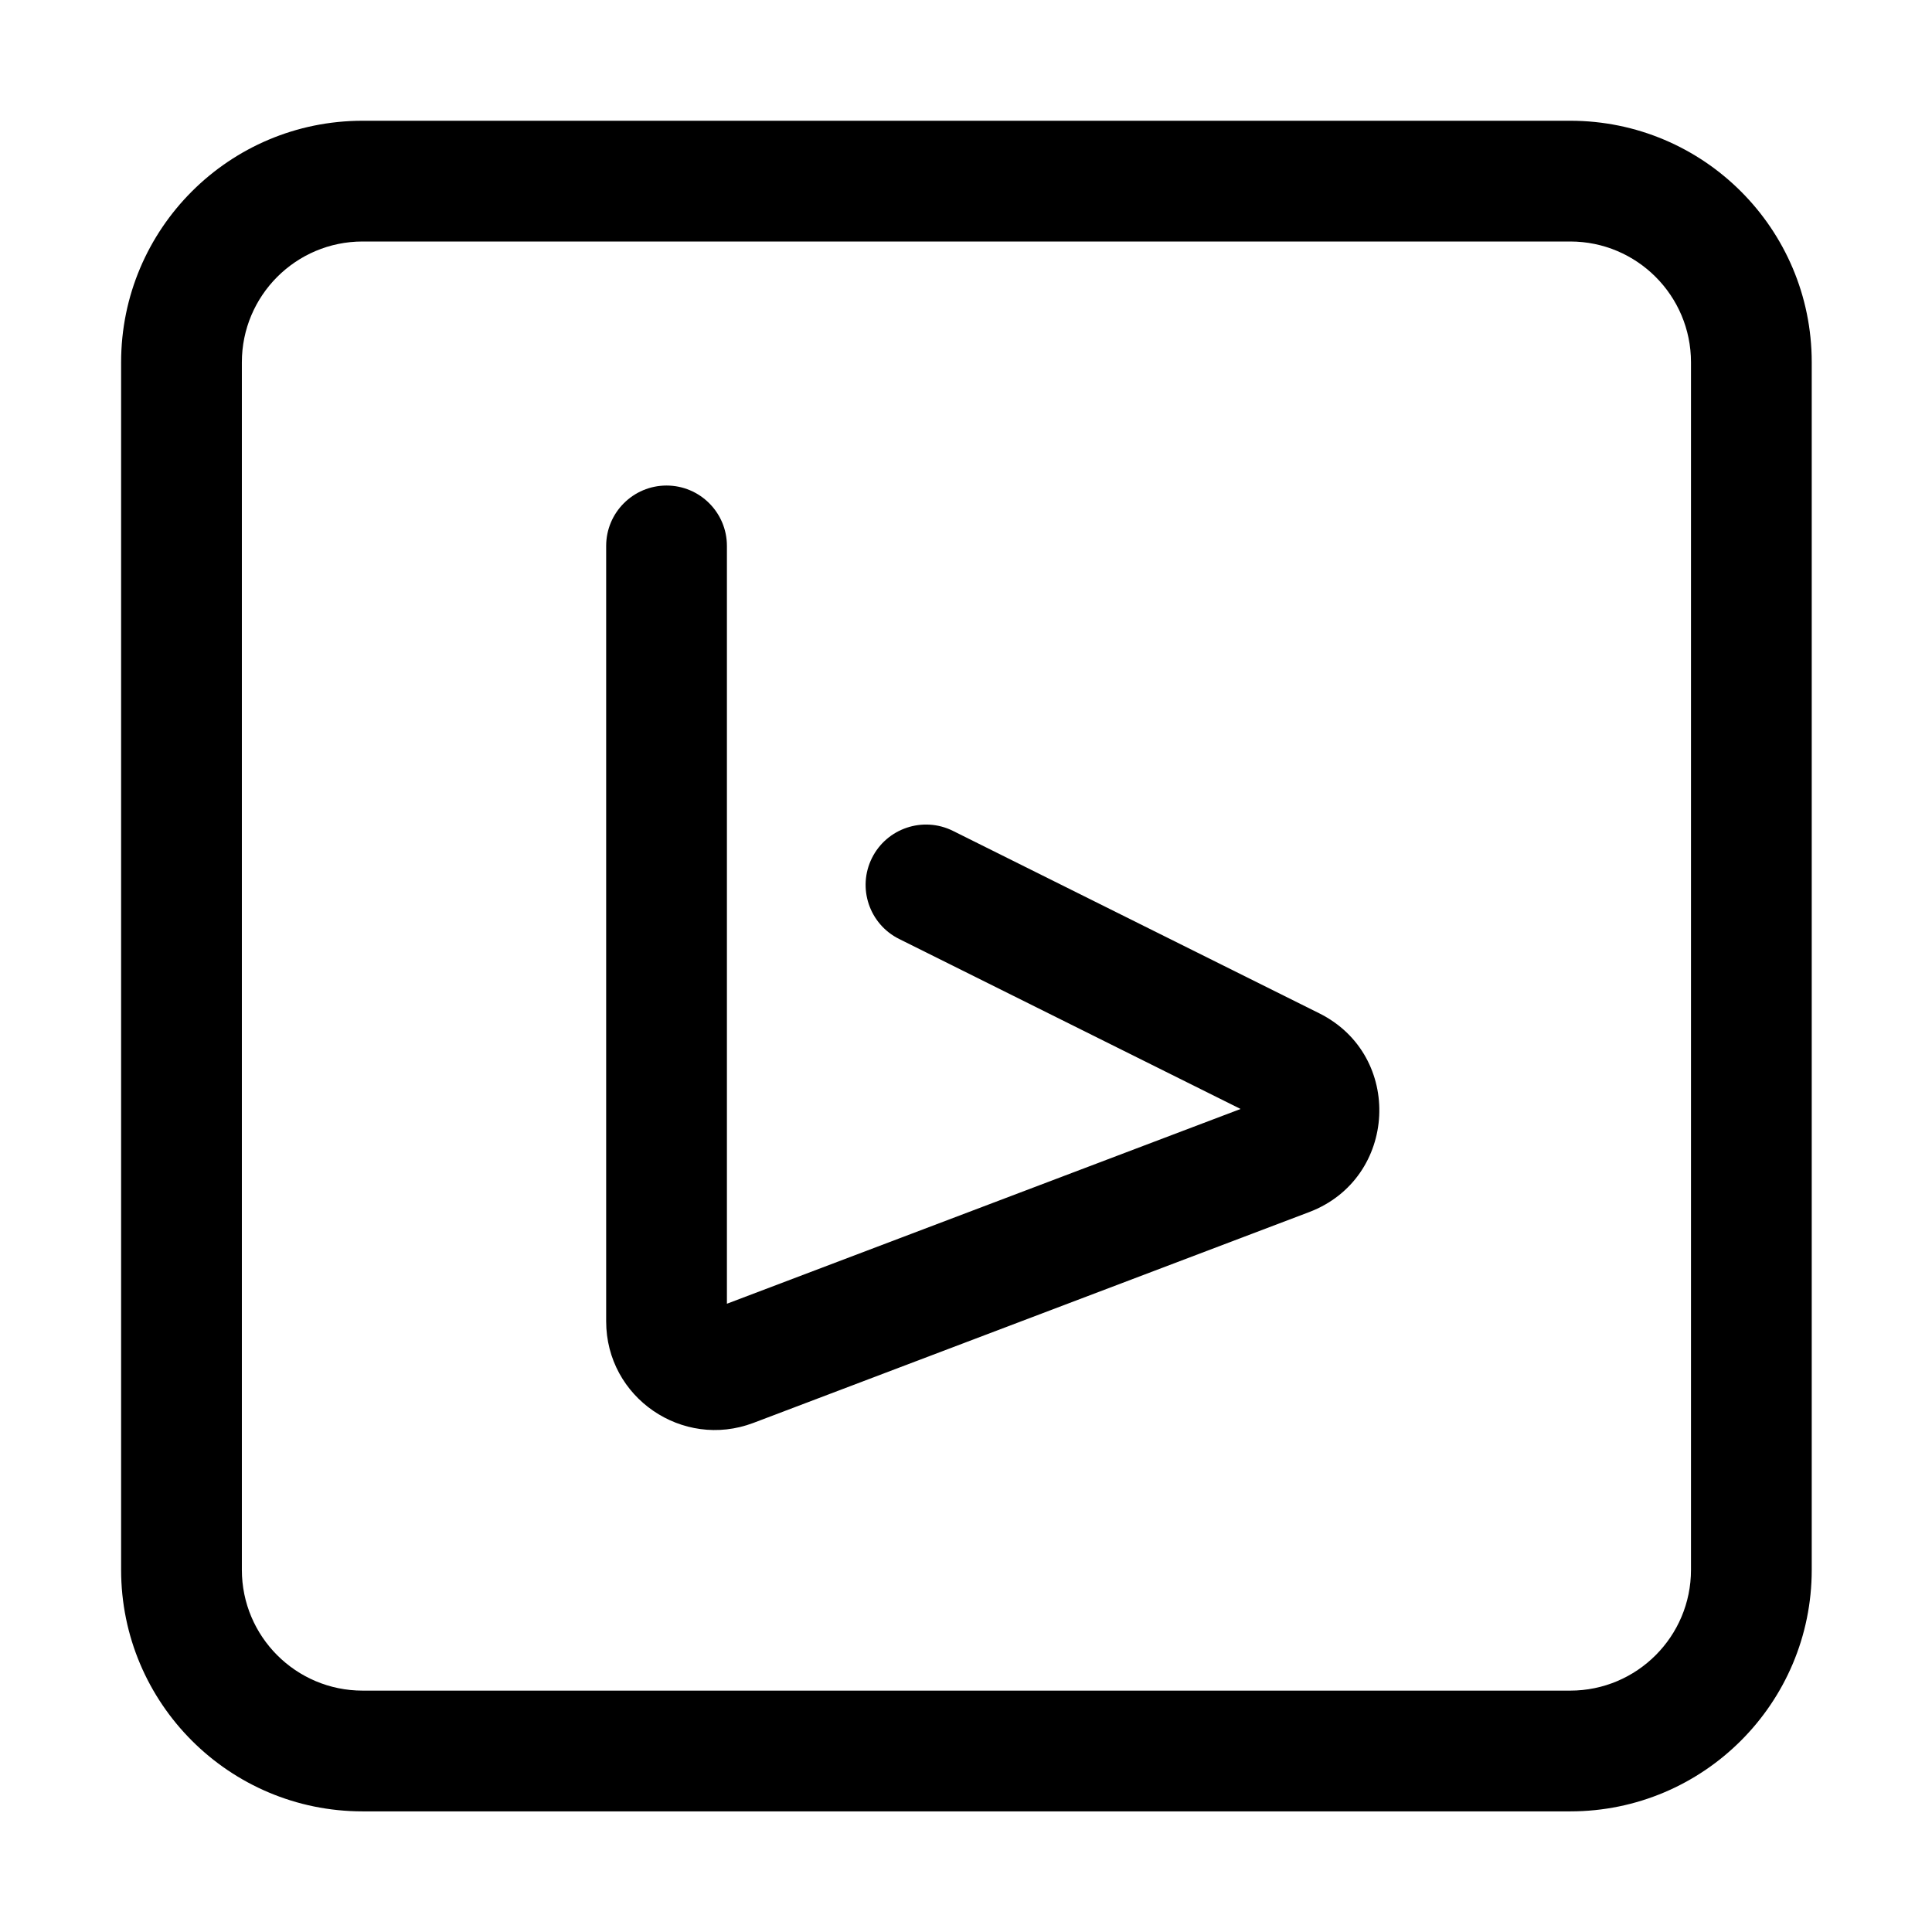 <svg width="16" height="16" viewBox="0 0 16 16" fill="none" xmlns="http://www.w3.org/2000/svg">
<path d="M6.02 4.521C6.02 4.245 5.796 4.021 5.52 4.021C5.244 4.021 5.02 4.245 5.02 4.521V10.943C5.02 11.574 5.652 12.006 6.239 11.784L10.842 10.038C11.576 9.759 11.627 8.74 10.924 8.391L7.892 6.881C7.644 6.758 7.344 6.859 7.221 7.106C7.098 7.353 7.199 7.653 7.446 7.776L10.274 9.184L6.02 10.797V4.521Z" fill="black"/>
<path fill-rule="evenodd" clip-rule="evenodd" d="M1.003 3C1.003 1.895 1.898 1 3.003 1H13.004C14.108 1 15.004 1.895 15.004 3V13.001C15.004 14.105 14.108 15.001 13.004 15.001H3.003C1.898 15.001 1.003 14.105 1.003 13.001V3ZM3.003 2H13.004C13.556 2 14.004 2.448 14.004 3V13.001C14.004 13.553 13.556 14.001 13.004 14.001H3.003C2.451 14.001 2.003 13.553 2.003 13.001V3C2.003 2.448 2.451 2 3.003 2Z" fill="black"/>
</svg>
